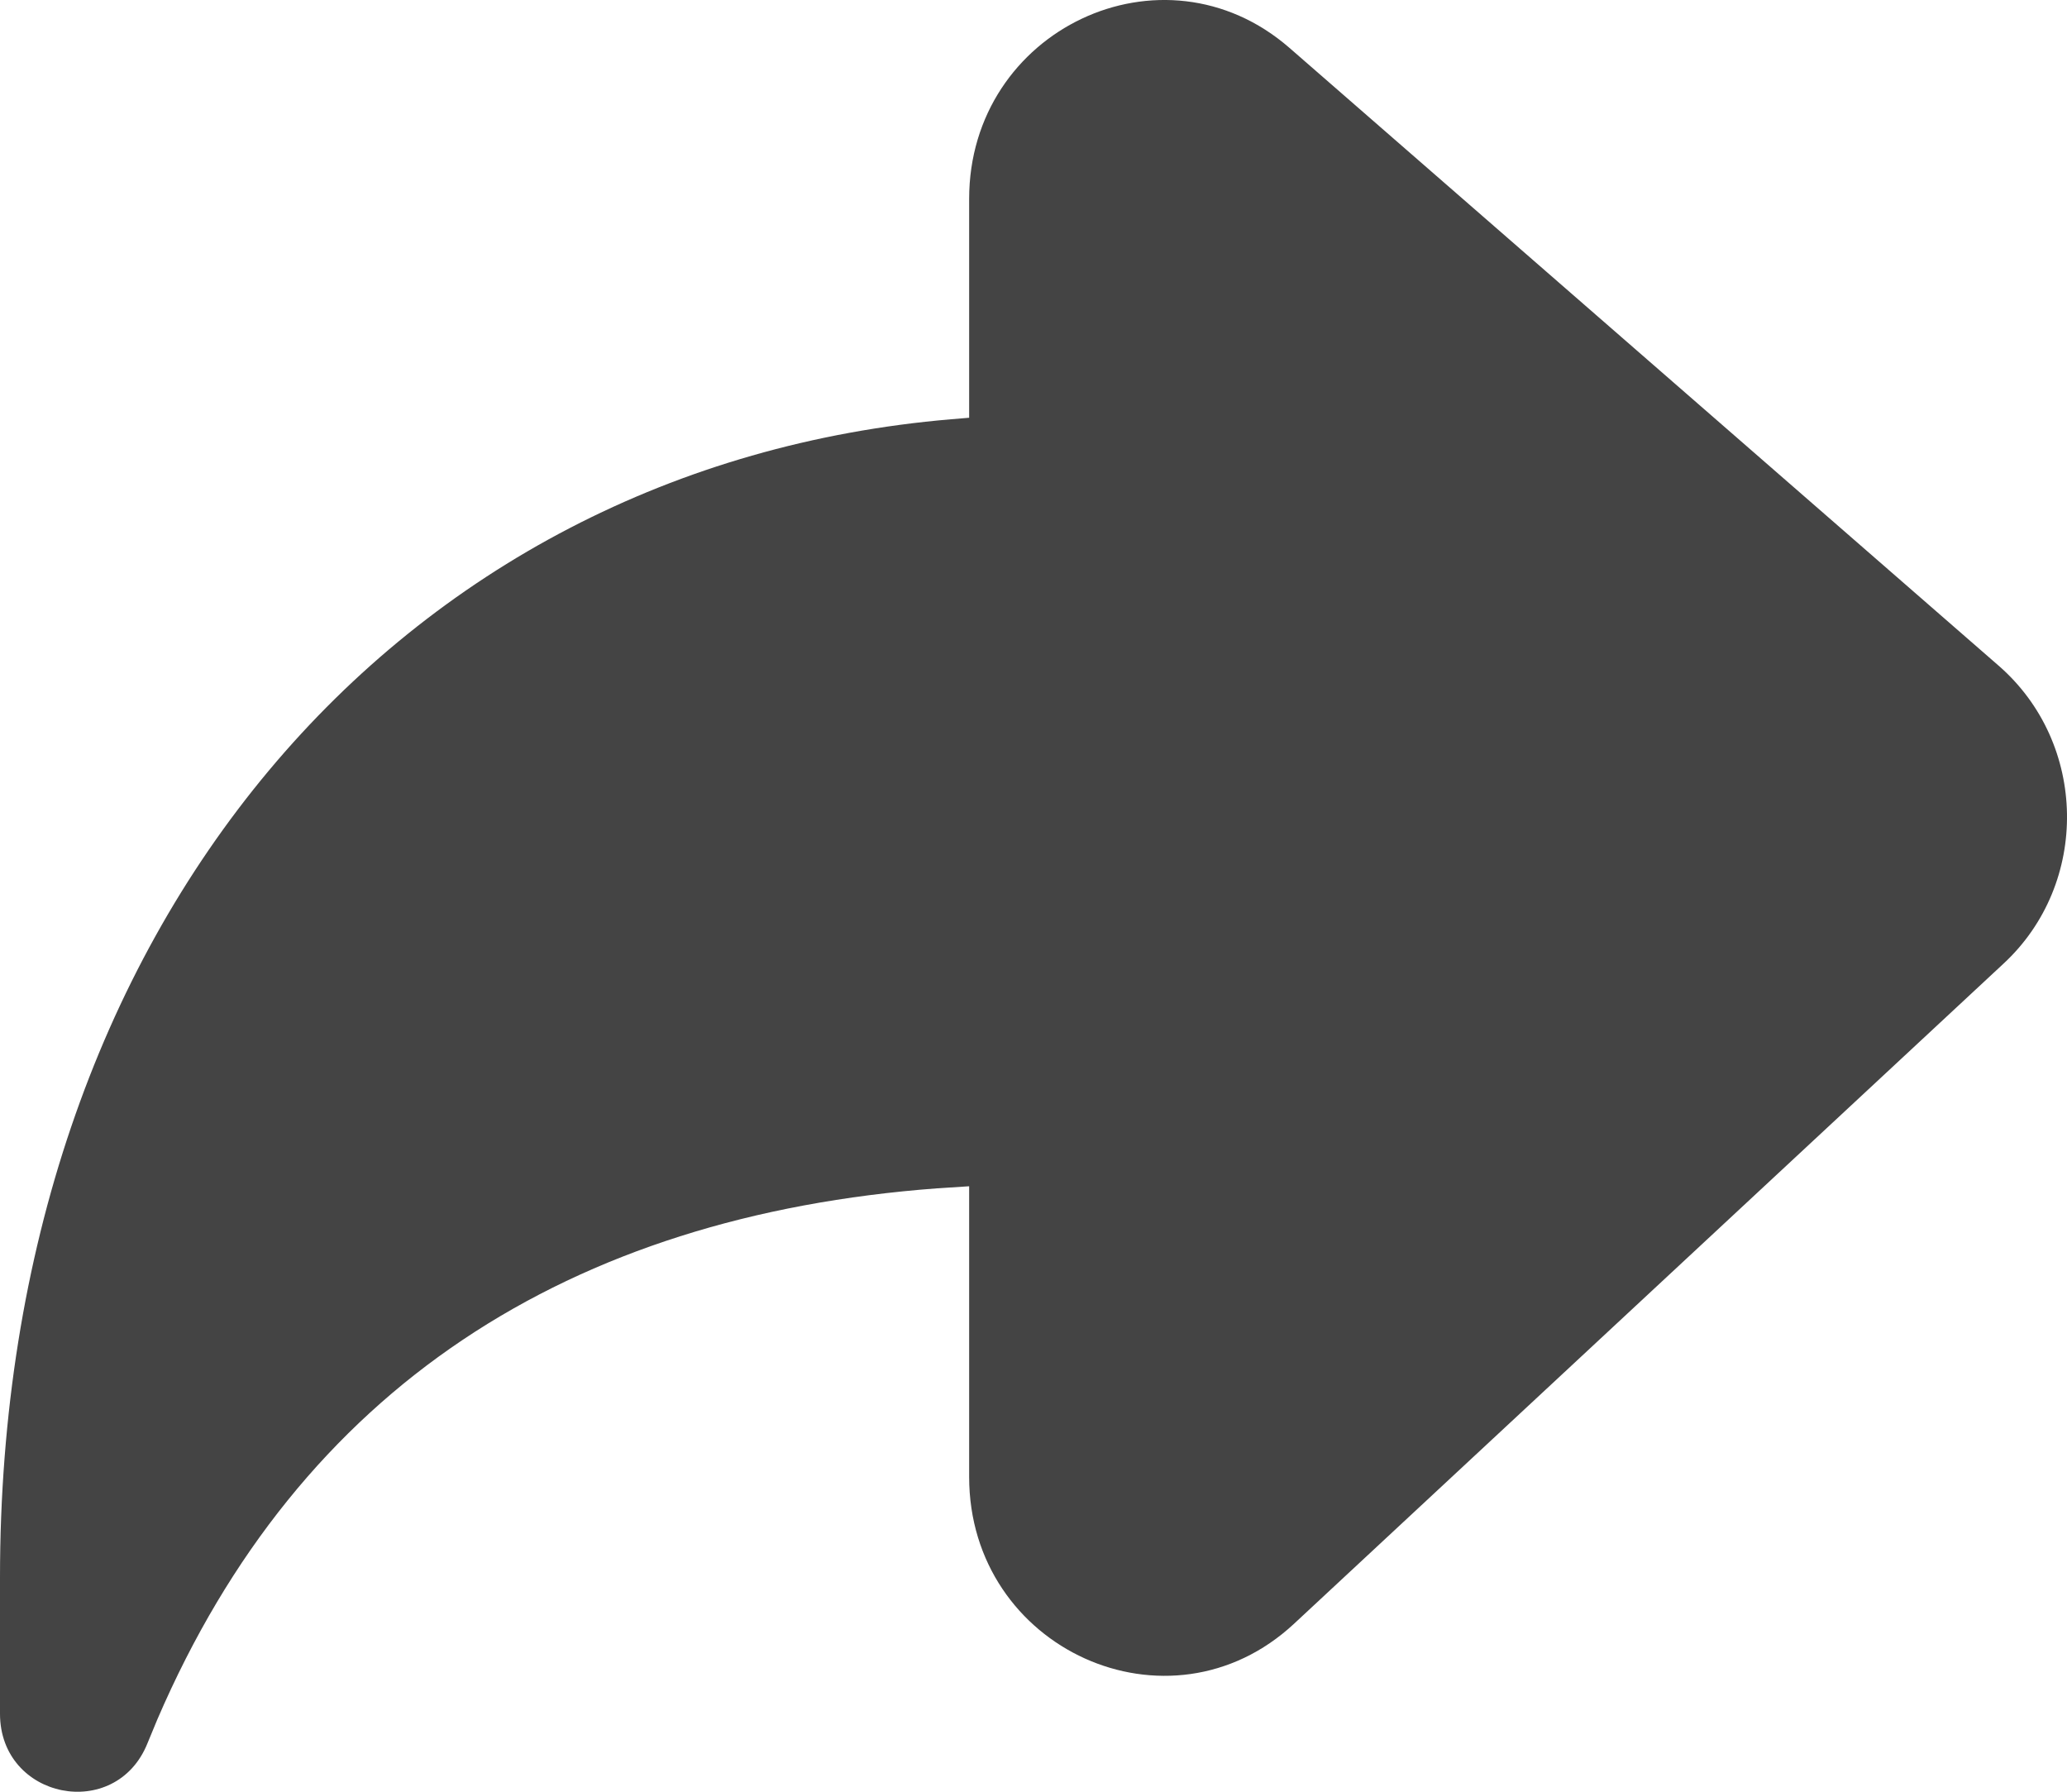 <?xml version="1.0" encoding="utf-8"?>
<svg width="15px" height="13px" viewBox="0 0 15 13" version="1.1" xmlns:xlink="http://www.w3.org/1999/xlink" xmlns="http://www.w3.org/2000/svg">
  <path d="M7.033 3.031L6.902 3.042C2.898 3.382 0 6.703 0 11.445L0 12.434C0 13.054 0.839 13.222 1.07 12.649L1.142 12.475C2.178 10.069 4.129 8.822 6.801 8.622L7.033 8.607L7.033 10.716C7.033 11.965 8.485 12.624 9.391 11.781L14.538 6.993C15.168 6.411 15.151 5.393 14.504 4.83L9.357 0.347C8.439 -0.451 7.033 0.216 7.033 1.443L7.033 3.031Z" id="Path" fill="#444444" stroke="none" />
</svg>
